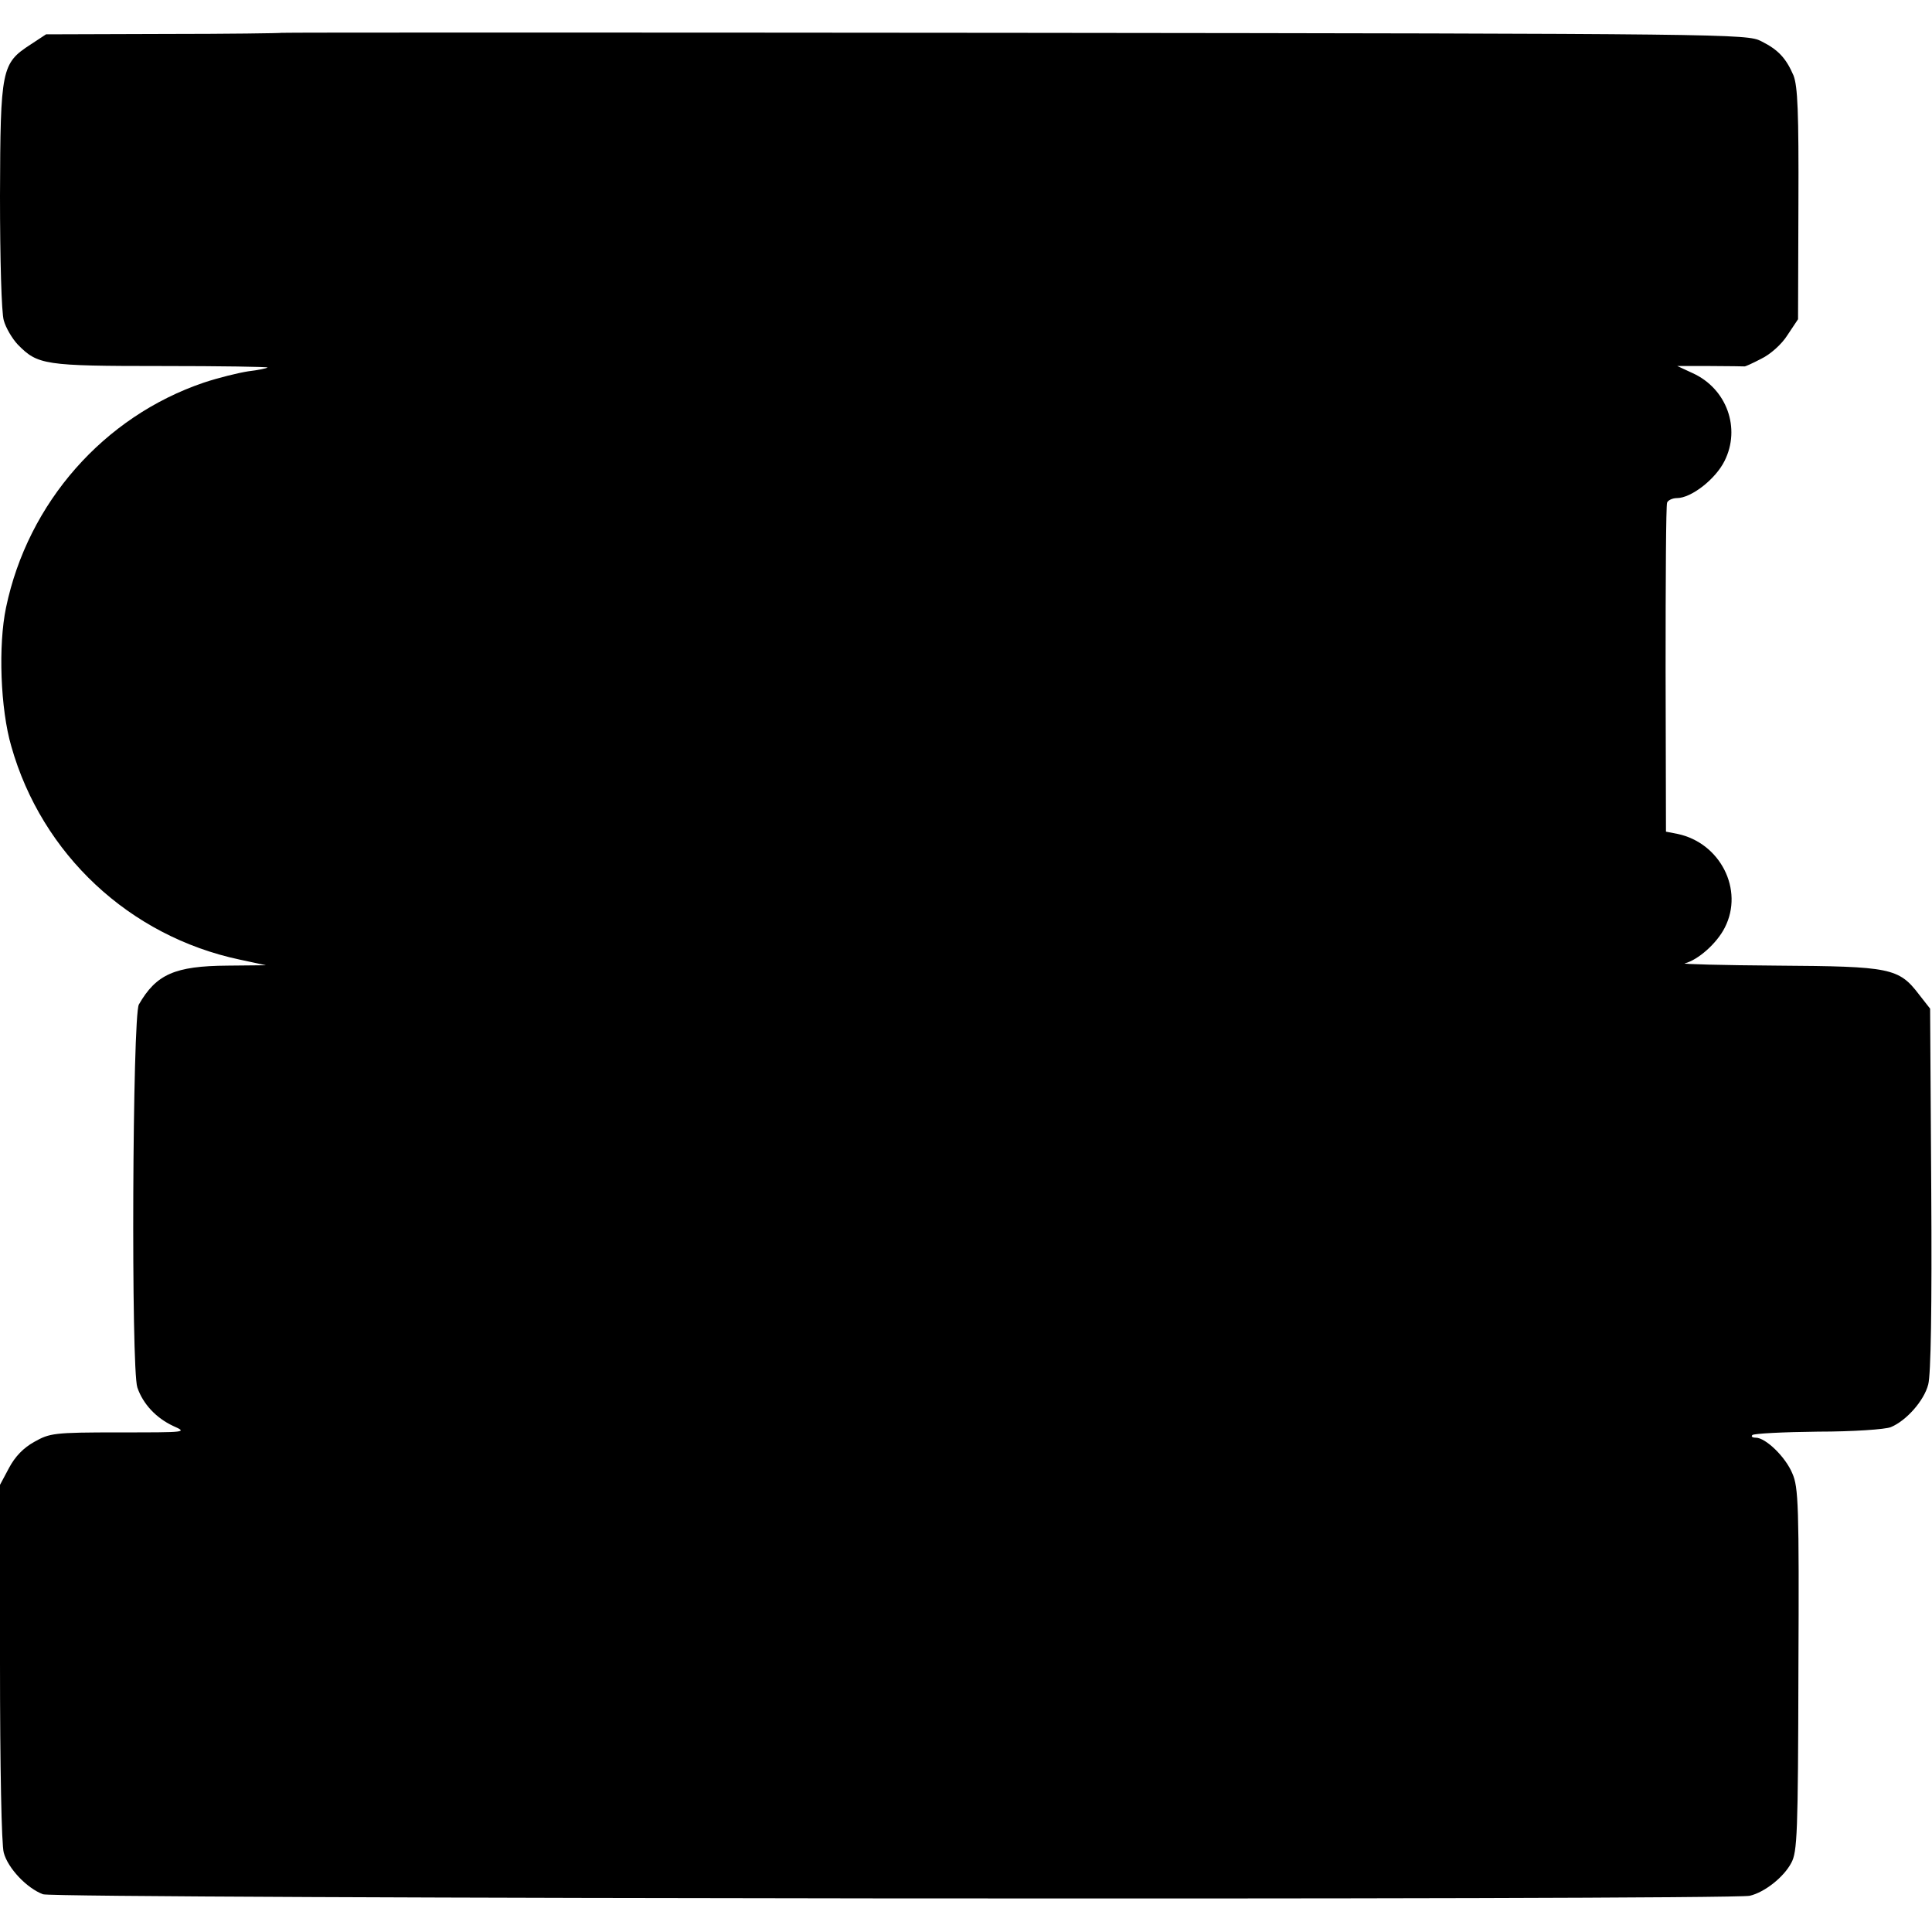 <?xml version="1.0" standalone="no"?>
<!DOCTYPE svg PUBLIC "-//W3C//DTD SVG 20010904//EN"
 "http://www.w3.org/TR/2001/REC-SVG-20010904/DTD/svg10.dtd">
<svg version="1.0" xmlns="http://www.w3.org/2000/svg"
 width="512pt" height="512pt" viewBox="0 0 512 512"
 preserveAspectRatio="xMidYMid meet">
<g transform="translate(0,512) scale(0.1,-0.1)"
fill="#000000" stroke="none">
<path d="M746 5033 c-1 -1 -142 -3 -313 -3 l-311 -1 -41 -27 c-77 -50 -80 -64
-81 -401 0 -169 4 -311 10 -330 5 -19 22 -48 37 -64 53 -54 70 -57 381 -57
157 0 283 -2 281 -4 -2 -2 -25 -7 -51 -10 -26 -4 -79 -17 -118 -30 -265 -90
-466 -318 -524 -596 -21 -100 -15 -269 14 -368 81 -286 313 -503 605 -565 l70
-15 -102 -1 c-140 -1 -189 -23 -235 -103 -17 -31 -21 -966 -4 -1015 15 -44 50
-81 95 -102 38 -17 37 -17 -143 -17 -174 0 -184 -2 -225 -25 -29 -16 -51 -39
-67 -69 l-24 -45 0 -470 c0 -278 4 -485 10 -505 11 -41 61 -94 104 -110 33
-12 4471 -16 4523 -4 39 9 90 49 110 87 16 29 18 77 19 512 2 436 0 484 -16
520 -18 44 -71 95 -97 95 -9 0 -13 3 -9 7 4 4 82 8 174 9 92 0 179 6 193 12
41 17 88 70 99 113 7 26 10 201 8 517 l-3 479 -29 37 c-54 71 -76 75 -376 77
-146 1 -256 4 -245 6 35 9 85 53 106 95 51 100 -12 224 -125 248 l-31 6 -1
429 c0 237 1 436 4 443 2 6 14 12 26 12 38 0 102 50 126 98 44 87 6 192 -84
233 l-41 19 88 0 c48 0 88 -1 90 -1 1 -1 21 8 44 20 25 12 55 39 70 63 l28 42
1 305 c1 247 -2 312 -13 341 -20 46 -40 68 -86 91 -37 19 -84 20 -1978 22
-1067 1 -1942 1 -1943 0z"/>
</g>
</svg>
